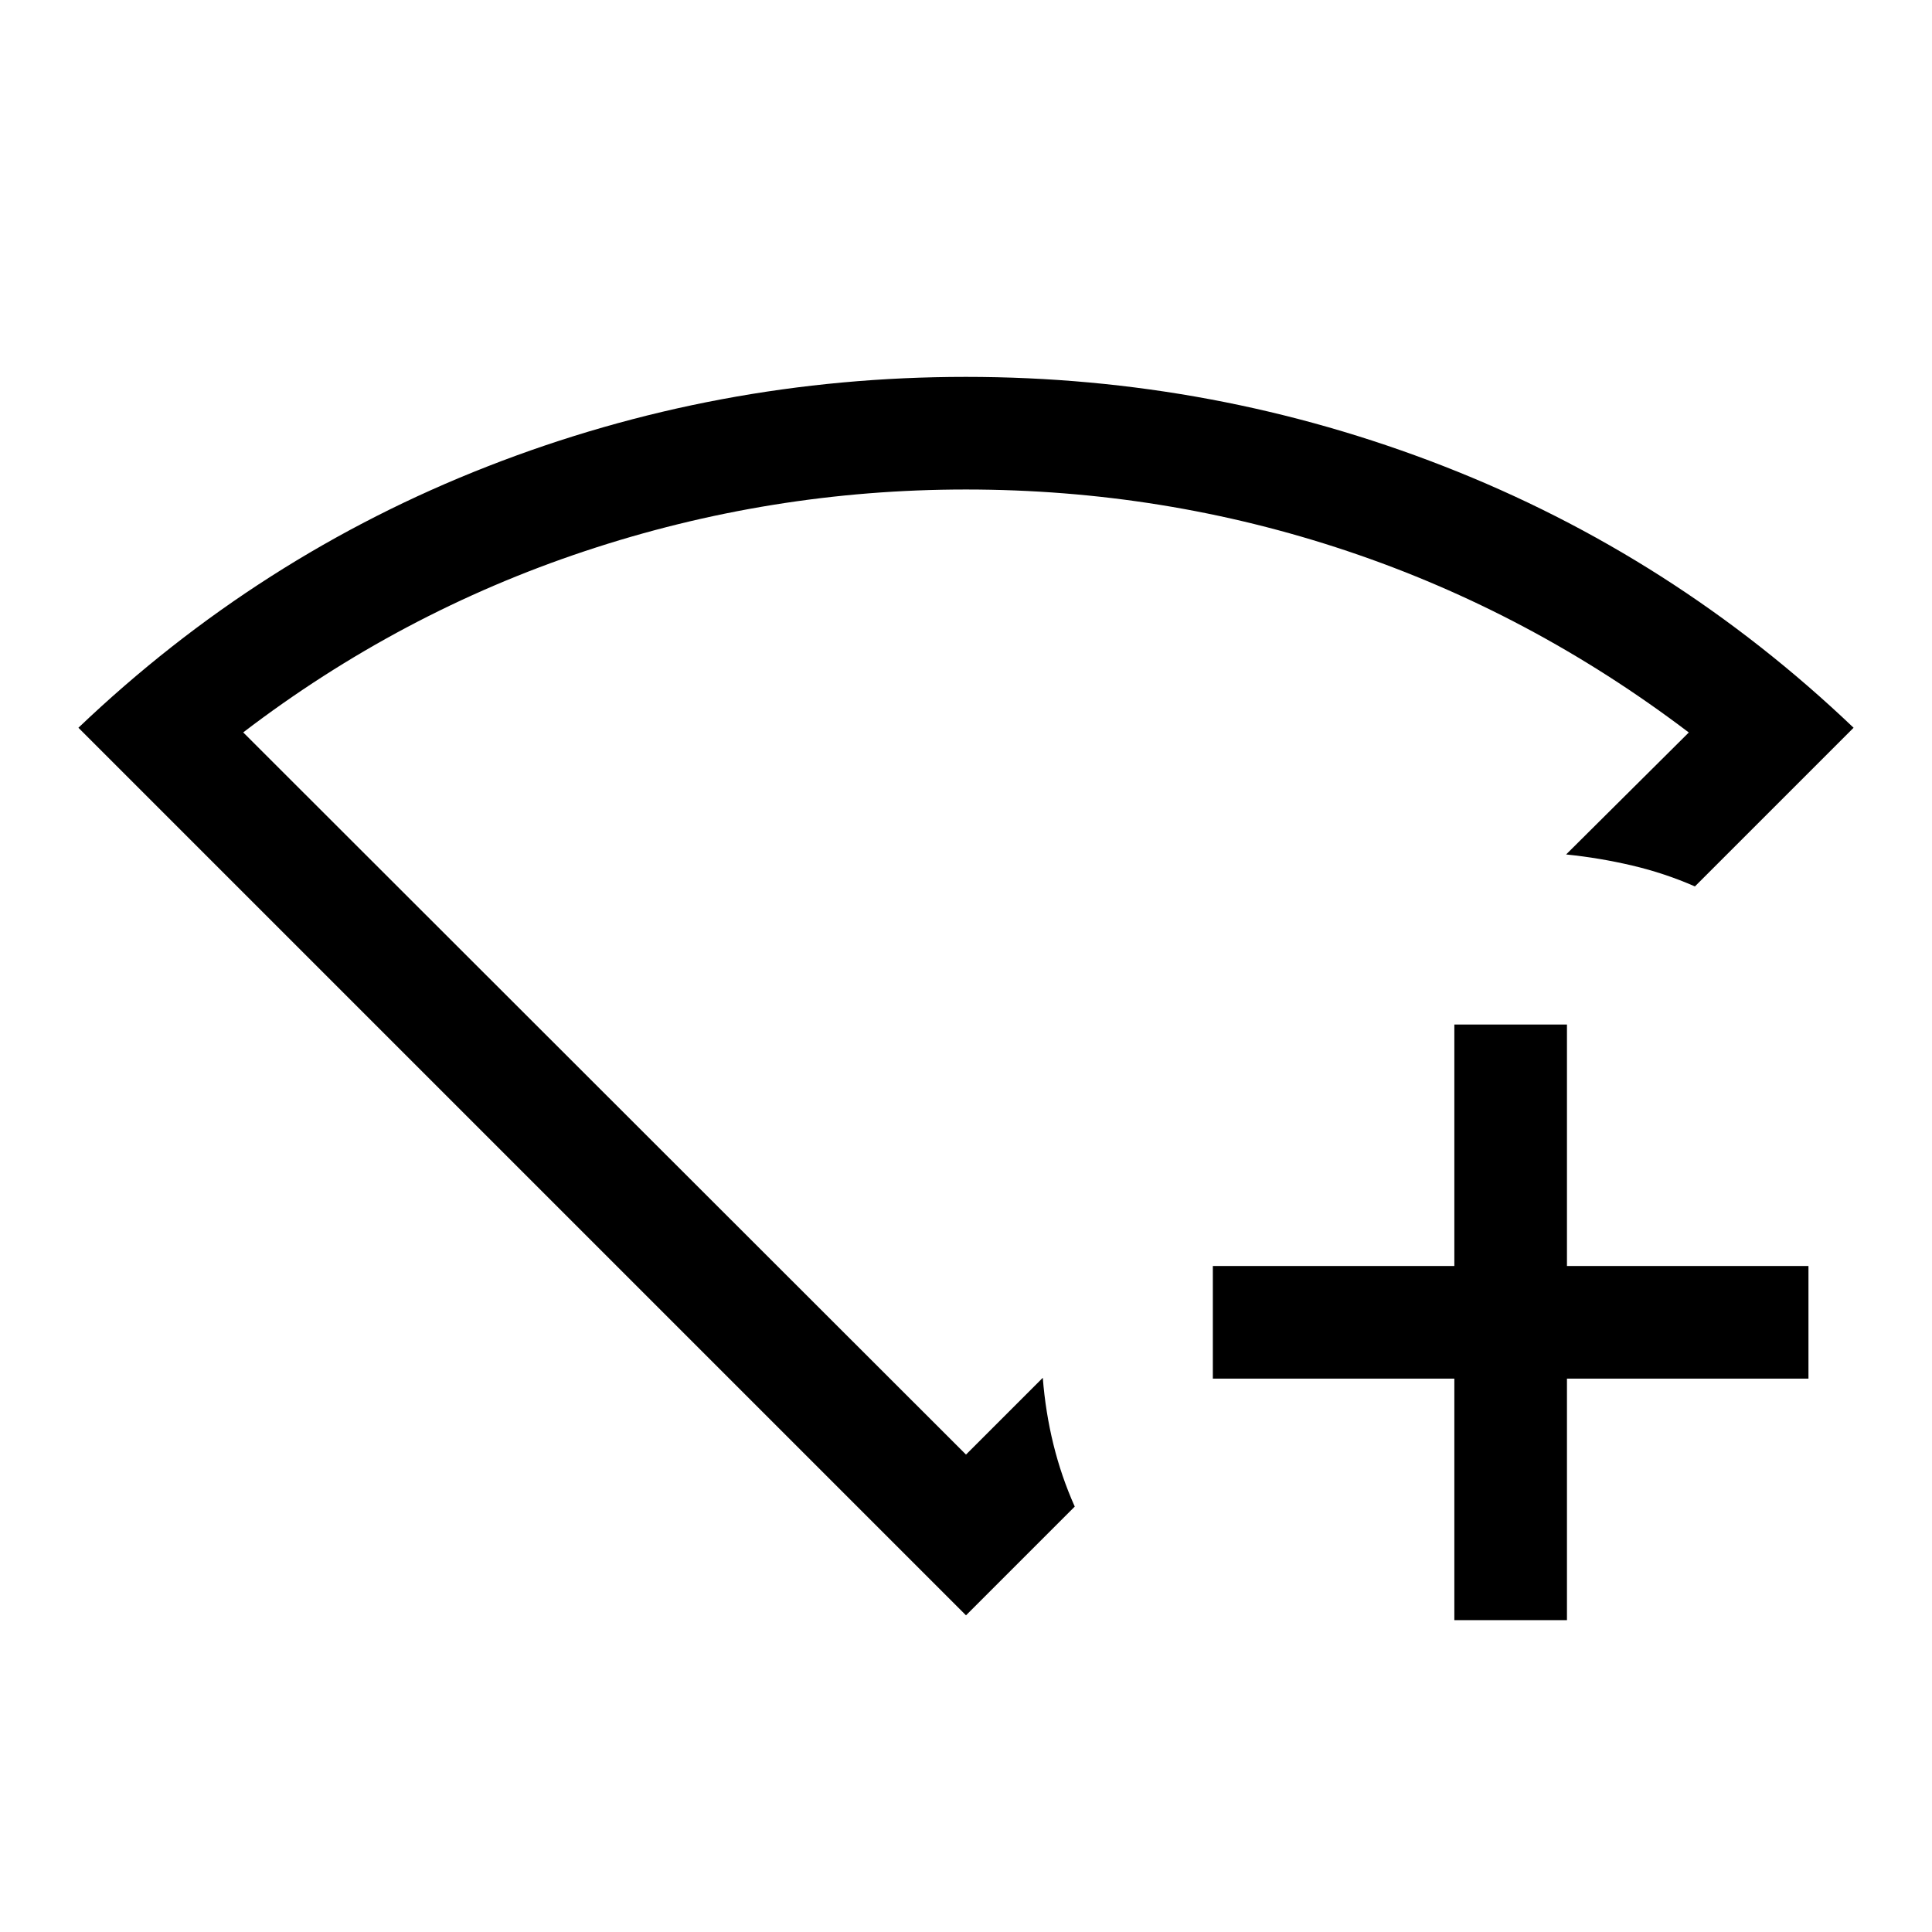 <svg xmlns="http://www.w3.org/2000/svg" height="24" viewBox="0 96 960 960" width="24"><path d="M722.654 901.037v-120h-120v-55.961h120v-120h55.96v120h120v55.961h-120v120h-55.96ZM480 898.652 38.963 457.615q89.579-85.421 203.358-129.883 113.78-44.461 237.595-44.461 123.814 0 237.678 44.461 113.864 44.462 203.443 129.883l-78.845 78.845q-14.903-6.547-31.124-10.369-16.221-3.823-32.875-5.515l60.961-60.605q-78.53-59.618-169.746-90.179-91.216-30.561-189.464-30.561-97.247 0-189.23 30.596-91.983 30.596-169.868 90.096L480 818.769l38.154-38.154q1.343 17.069 5.268 33.034 3.924 15.965 10.616 30.965L480 898.652ZM480 579Z"/></svg>